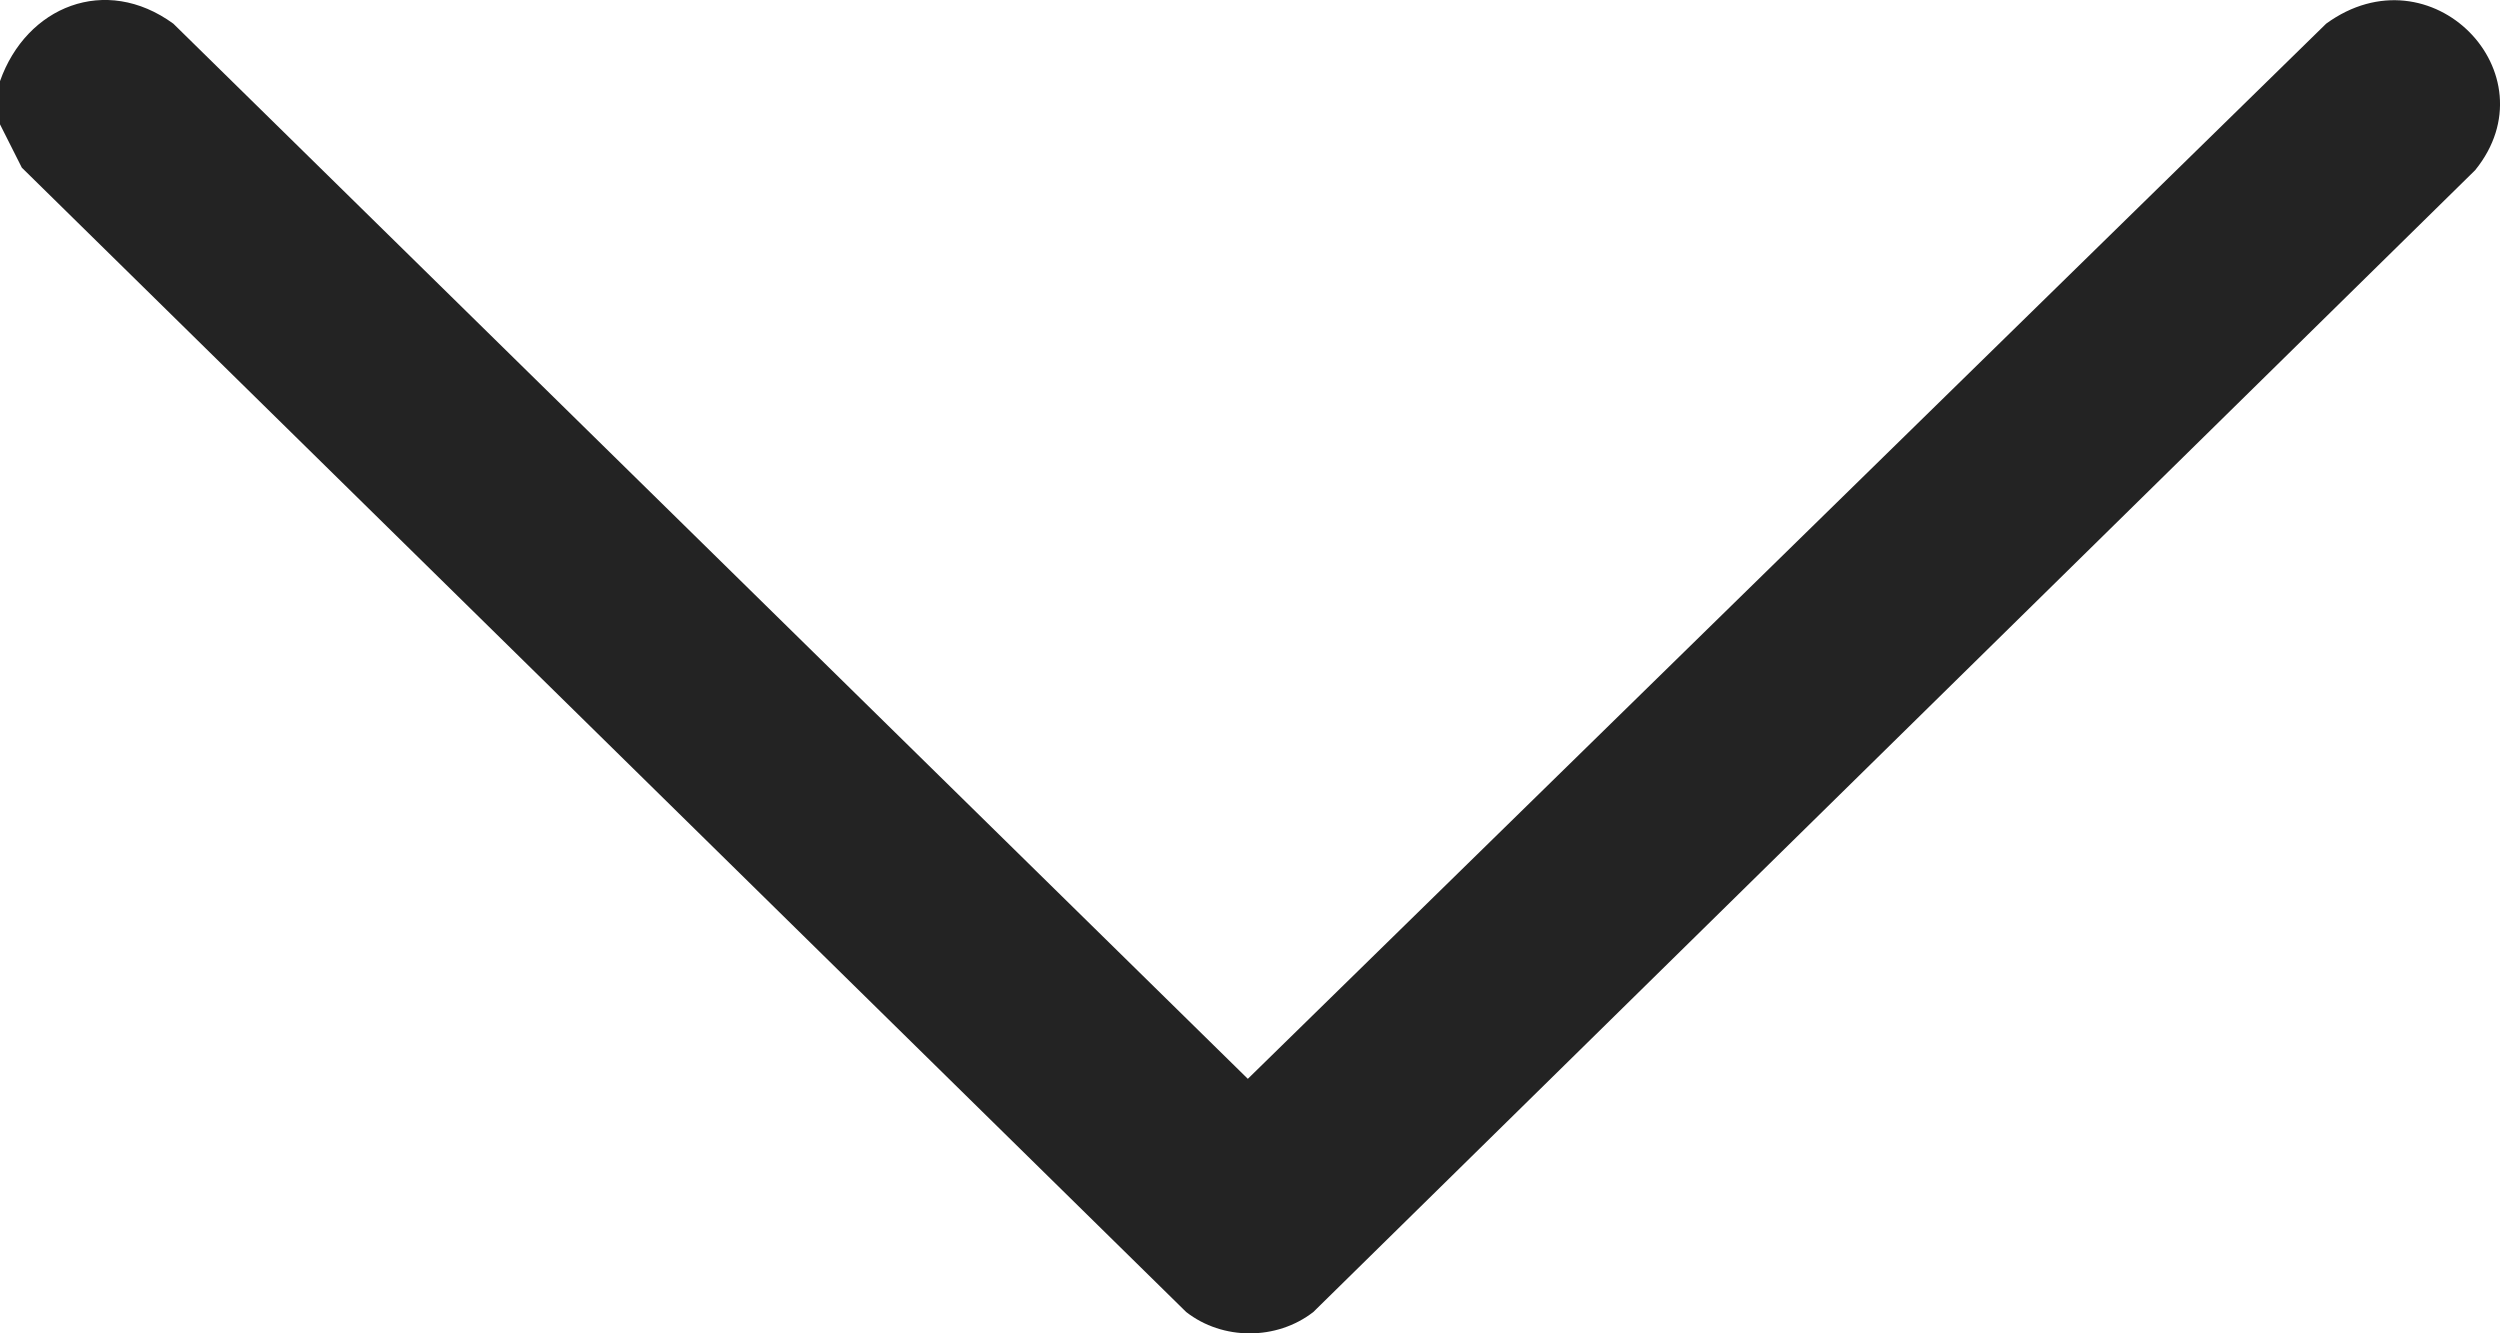 <svg width="15" height="8" viewBox="0 0 15 8" fill="none" xmlns="http://www.w3.org/2000/svg">
<g clip-path="url(#clip0_2670_487)">
<path d="M0 0.487C0.158 0.039 0.632 -0.155 1.04 0.142L7.487 6.473L13.957 0.142C14.586 -0.316 15.321 0.441 14.851 1.021L7.88 7.872C7.66 8.043 7.336 8.043 7.117 7.872L0.131 1.006L0 0.746V0.487Z" fill="#232323"/>
</g>
<defs>
<clipPath id="clip0_2670_487">
<rect width="15" height="8" fill="white"/>
</clipPath>
</defs>
</svg>

